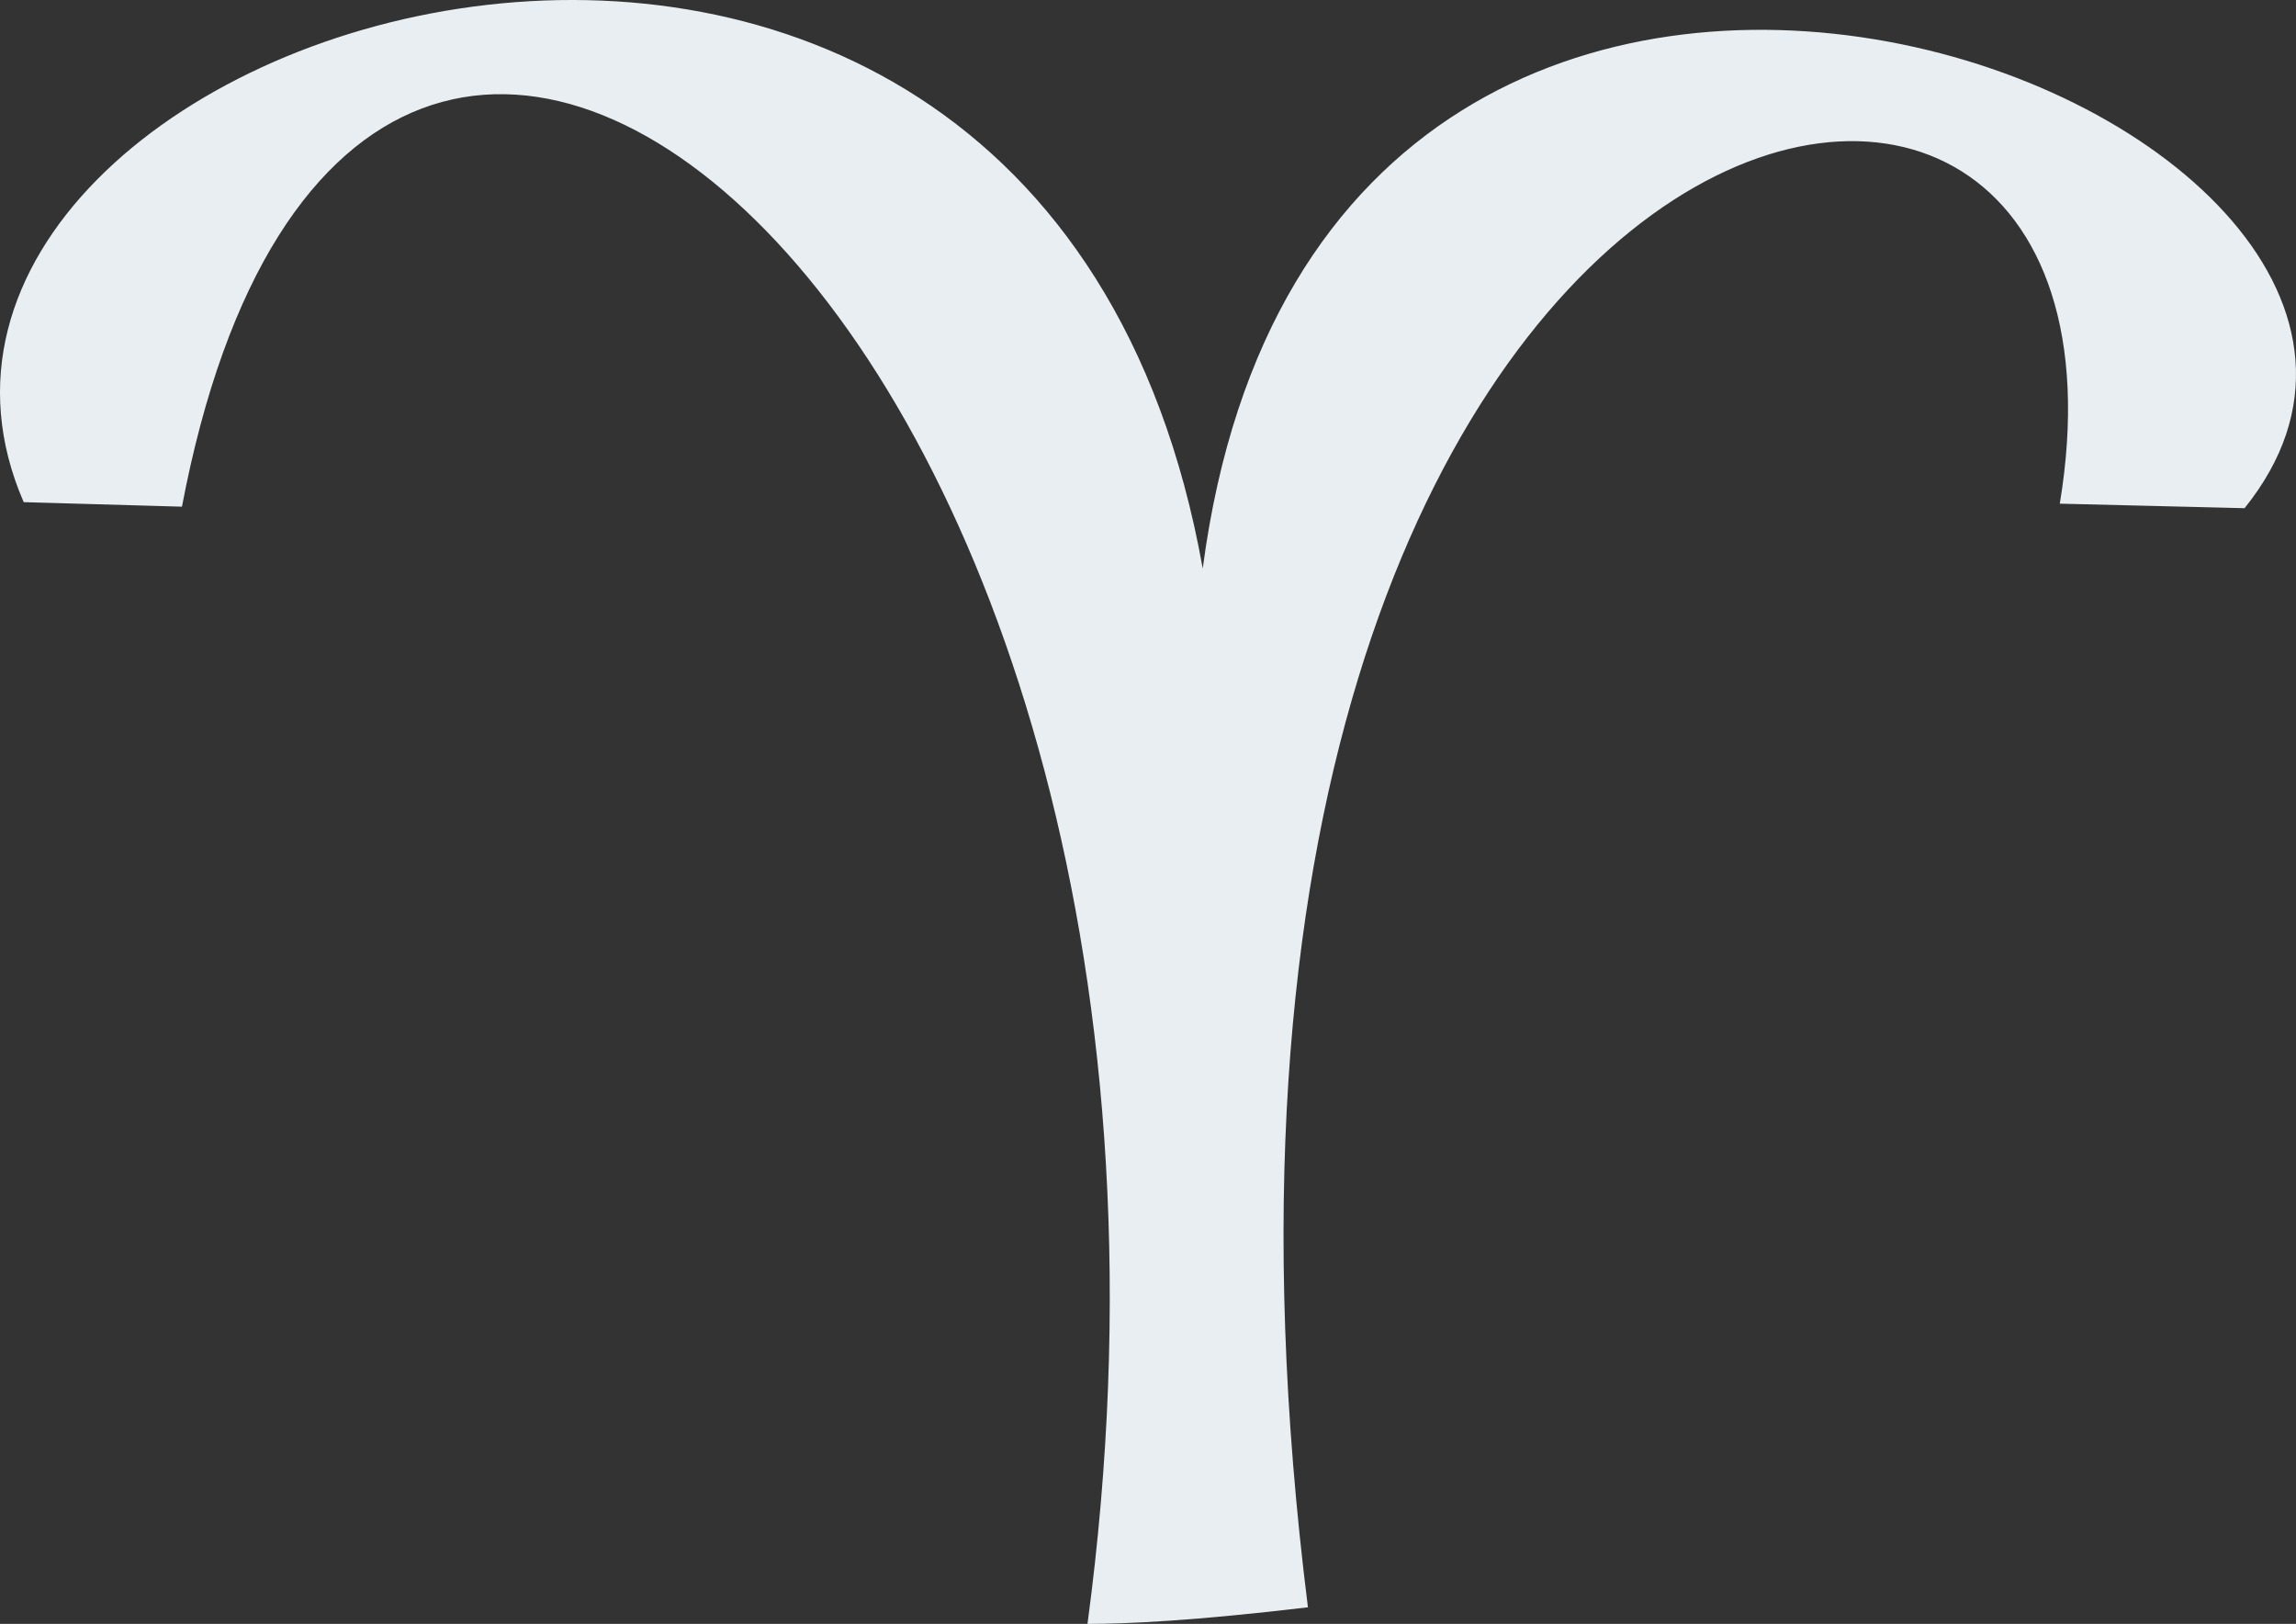 <svg width="601" height="425" viewBox="0 0 601 425" fill="none" xmlns="http://www.w3.org/2000/svg">
<rect x="0" y="0" width="601" height="425" fill="#333333" stroke="none"/>
<path fill-rule="evenodd" clip-rule="evenodd" d="M47.627 132.606L6.205 131.422C-48.147 6.251 271.258 -95.033 314.827 148.796C346.911 -95.226 670.149 30.337 587.535 133.001L539.17 131.817C568.381 -44.488 290.877 10.199 342.364 420.657C312.435 424.21 294.957 425 284.661 425C330.392 84.424 93.59 -109.239 47.627 132.606Z" fill="#E9EEF2"/>
</svg>
